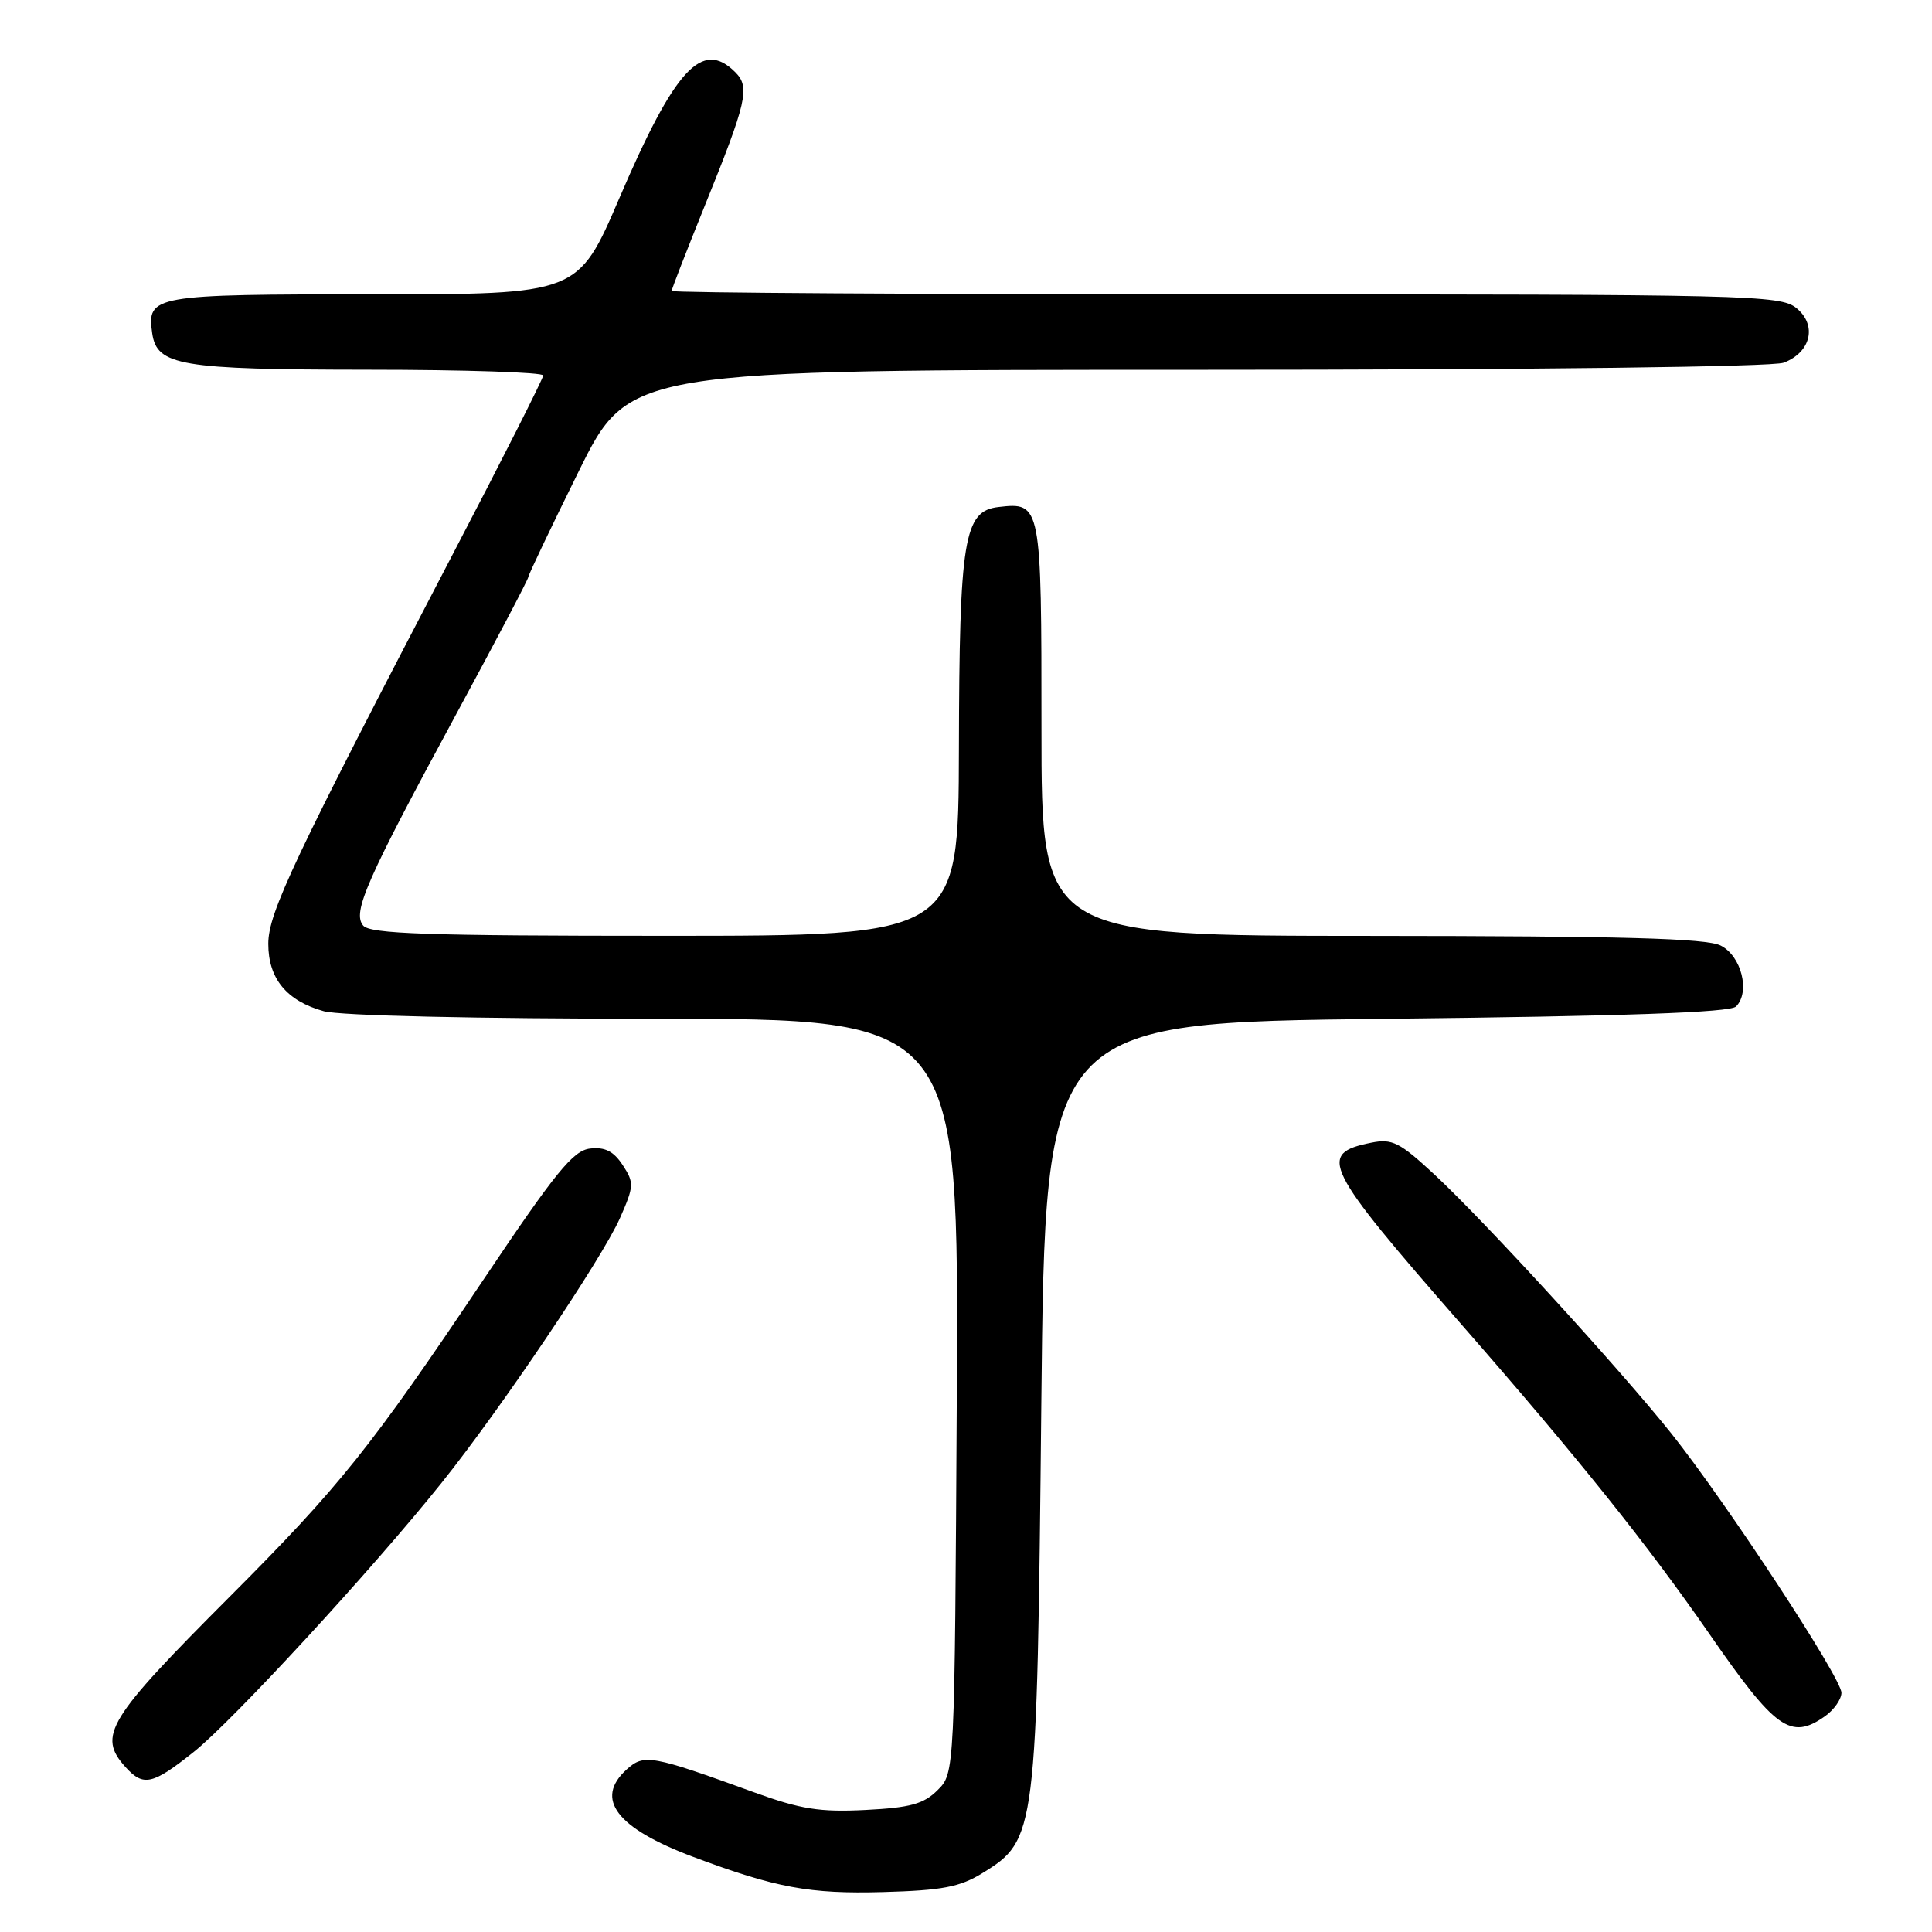<?xml version="1.0" encoding="UTF-8" standalone="no"?>
<!DOCTYPE svg PUBLIC "-//W3C//DTD SVG 1.1//EN" "http://www.w3.org/Graphics/SVG/1.1/DTD/svg11.dtd" >
<svg xmlns="http://www.w3.org/2000/svg" xmlns:xlink="http://www.w3.org/1999/xlink" version="1.1" viewBox="0 0 256 256">
 <g >
 <path fill="currentColor"
d=" M 130.19 248.19 C 137.32 243.79 137.40 243.13 137.98 186.00 C 138.50 135.50 138.50 135.50 183.70 135.00 C 215.31 134.65 229.24 134.16 230.03 133.37 C 231.95 131.45 230.75 126.67 228.00 125.29 C 226.11 124.33 214.89 124.03 181.75 124.01 C 138.00 124.00 138.00 124.00 138.00 96.62 C 138.00 66.75 137.96 66.53 132.31 67.18 C 127.72 67.70 127.12 71.37 127.06 99.25 C 127.00 124.00 127.00 124.00 88.12 124.00 C 56.57 124.00 49.03 123.74 48.12 122.64 C 46.66 120.88 48.52 116.66 60.66 94.24 C 65.80 84.74 70.00 76.75 70.00 76.47 C 70.00 76.20 73.00 69.90 76.67 62.48 C 83.34 49.00 83.34 49.00 158.61 49.00 C 203.31 49.00 234.88 48.62 236.35 48.06 C 239.98 46.68 240.81 43.07 238.02 40.81 C 235.90 39.10 231.75 39.00 162.39 39.00 C 122.03 39.00 89.00 38.80 89.00 38.55 C 89.00 38.30 90.97 33.24 93.37 27.30 C 98.97 13.47 99.41 11.55 97.43 9.57 C 93.03 5.17 89.43 9.08 82.05 26.29 C 76.59 39.00 76.59 39.00 49.42 39.00 C 20.18 39.00 19.45 39.13 20.17 44.17 C 20.79 48.45 23.88 48.97 48.75 48.99 C 61.54 48.99 71.99 49.34 71.98 49.75 C 71.97 50.16 66.57 60.85 59.96 73.50 C 38.91 113.86 35.55 120.95 35.55 125.06 C 35.55 129.67 37.98 132.62 42.90 133.99 C 45.02 134.58 63.01 134.99 86.78 134.99 C 127.05 135.00 127.05 135.00 126.78 184.97 C 126.50 234.95 126.50 234.95 124.24 237.20 C 122.40 239.04 120.63 239.53 114.68 239.83 C 108.64 240.14 106.08 239.73 99.94 237.50 C 86.30 232.55 85.34 232.38 83.04 234.46 C 78.73 238.36 81.67 242.23 91.83 246.04 C 102.82 250.16 107.28 250.98 117.02 250.71 C 124.85 250.49 127.18 250.05 130.19 248.19 Z  M 25.66 232.15 C 30.84 228.03 49.29 208.01 58.50 196.50 C 66.36 186.69 79.76 166.79 82.15 161.40 C 84.02 157.16 84.04 156.72 82.51 154.38 C 81.31 152.55 80.16 151.96 78.19 152.19 C 75.94 152.45 73.63 155.29 64.00 169.65 C 49.15 191.80 45.00 196.98 30.51 211.50 C 14.19 227.84 12.88 229.99 16.65 234.17 C 19.00 236.76 20.20 236.50 25.66 232.15 Z  M 241.78 227.44 C 243.00 226.59 244.00 225.17 244.00 224.30 C 244.00 222.34 228.72 199.05 221.45 189.93 C 214.55 181.30 196.85 161.94 190.08 155.64 C 185.47 151.36 184.48 150.85 181.71 151.41 C 174.51 152.85 175.37 154.58 193.65 175.50 C 209.15 193.23 218.31 204.67 226.50 216.50 C 235.26 229.16 237.27 230.60 241.78 227.44 Z "/>
</g>
</svg>
